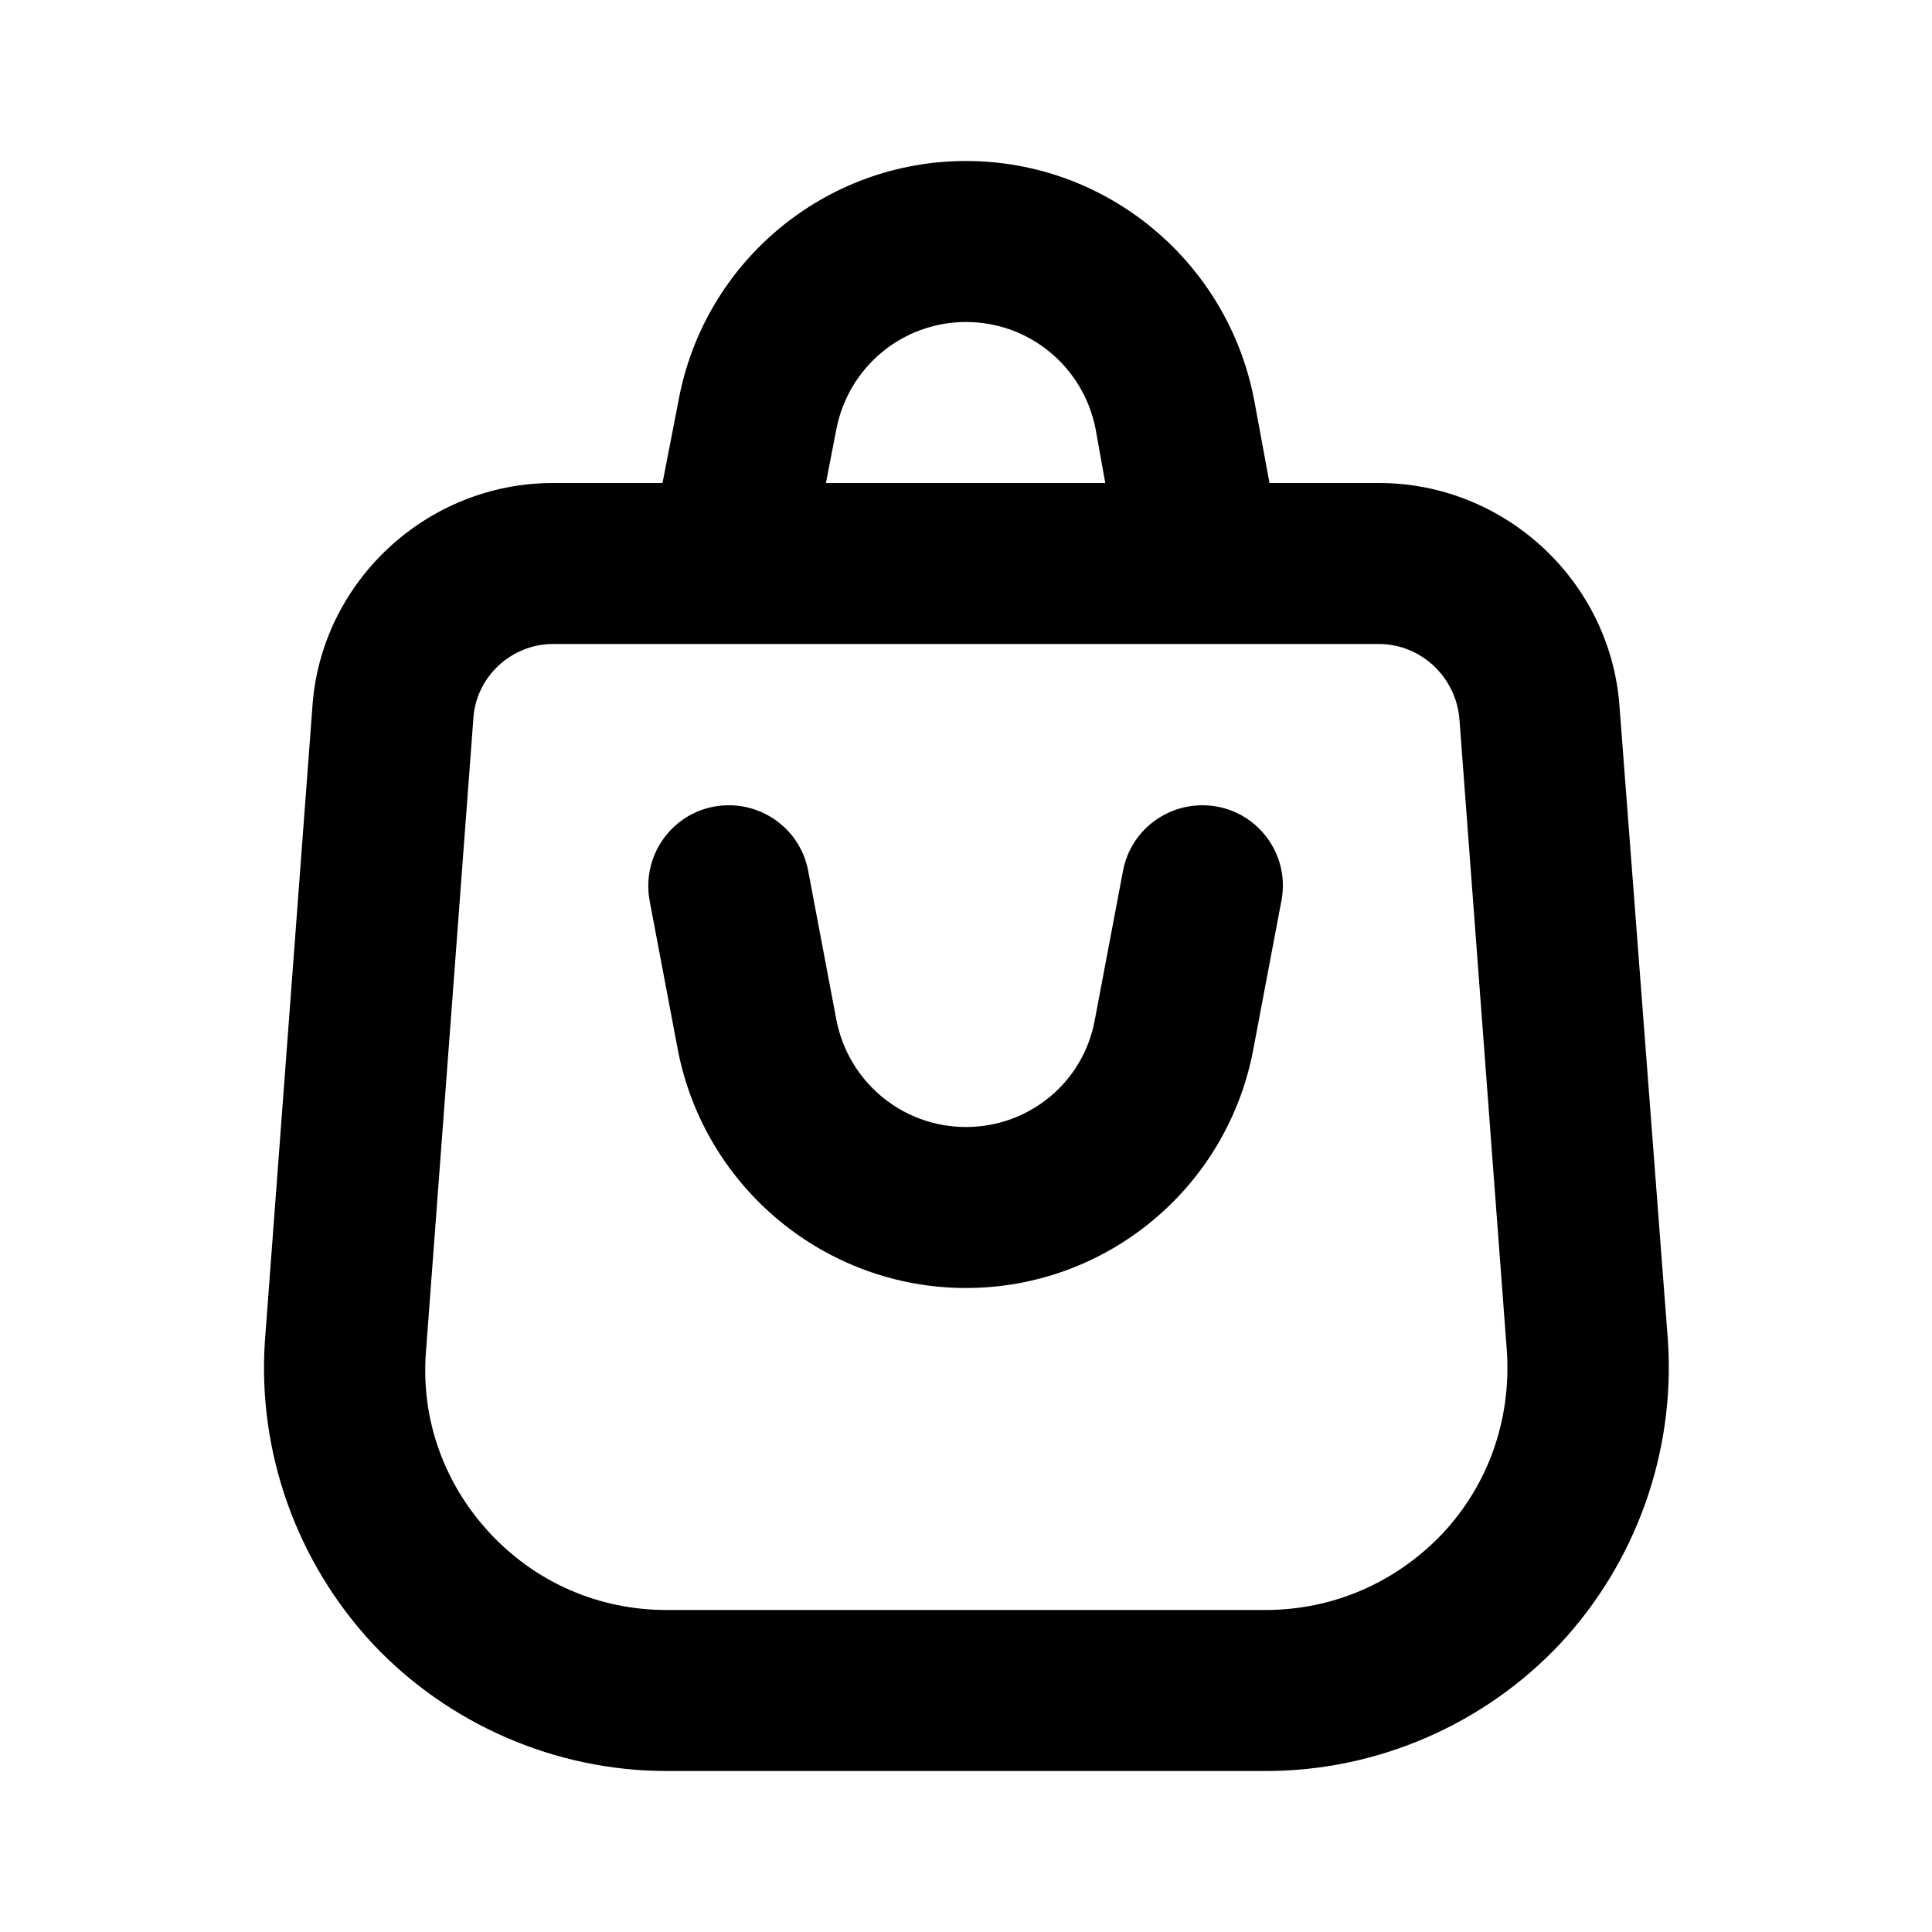 <svg width="24" height="24" viewBox="0 0 24 24" xmlns="http://www.w3.org/2000/svg">
<path d="M20.12 8.8C20.02 7.23 18.7 6 17.13 6H15.77L15.58 4.97C15.25 3.25 13.75 2 12 2C10.25 2 8.75 3.25 8.43 4.97L8.23 6H6.87C5.3 6 3.98 7.23 3.88 8.79L3.29 16.67C3.2 18.05 3.69 19.41 4.63 20.42C5.57 21.42 6.9 22 8.28 22H15.73C17.11 22 18.44 21.42 19.38 20.42C20.32 19.41 20.81 18.05 20.72 16.66L20.12 8.8ZM10.39 5.33C10.54 4.56 11.21 4 12 4C12.79 4 13.46 4.56 13.61 5.33L13.73 6H10.26L10.39 5.33ZM17.92 19.05C17.34 19.66 16.56 20 15.72 20H8.28C7.44 20 6.66 19.66 6.09 19.05C5.52 18.44 5.23 17.64 5.29 16.81L5.88 8.93C5.91 8.41 6.35 8 6.87 8H17.13C17.65 8 18.09 8.41 18.13 8.94L18.72 16.8C18.77 17.64 18.49 18.44 17.92 19.05Z"/>
<path d="M15.12 10.02C14.57 9.92 14.05 10.28 13.95 10.82L13.6 12.67C13.46 13.44 12.79 14 12 14C11.21 14 10.54 13.44 10.39 12.67L10.04 10.82C9.94 10.28 9.42 9.92 8.87 10.02C8.33 10.12 7.97 10.64 8.07 11.19L8.42 13.04C8.75 14.75 10.25 16 12 16C13.75 16 15.25 14.75 15.57 13.03L15.92 11.18C16.02 10.64 15.66 10.12 15.12 10.02Z"/>
</svg>
